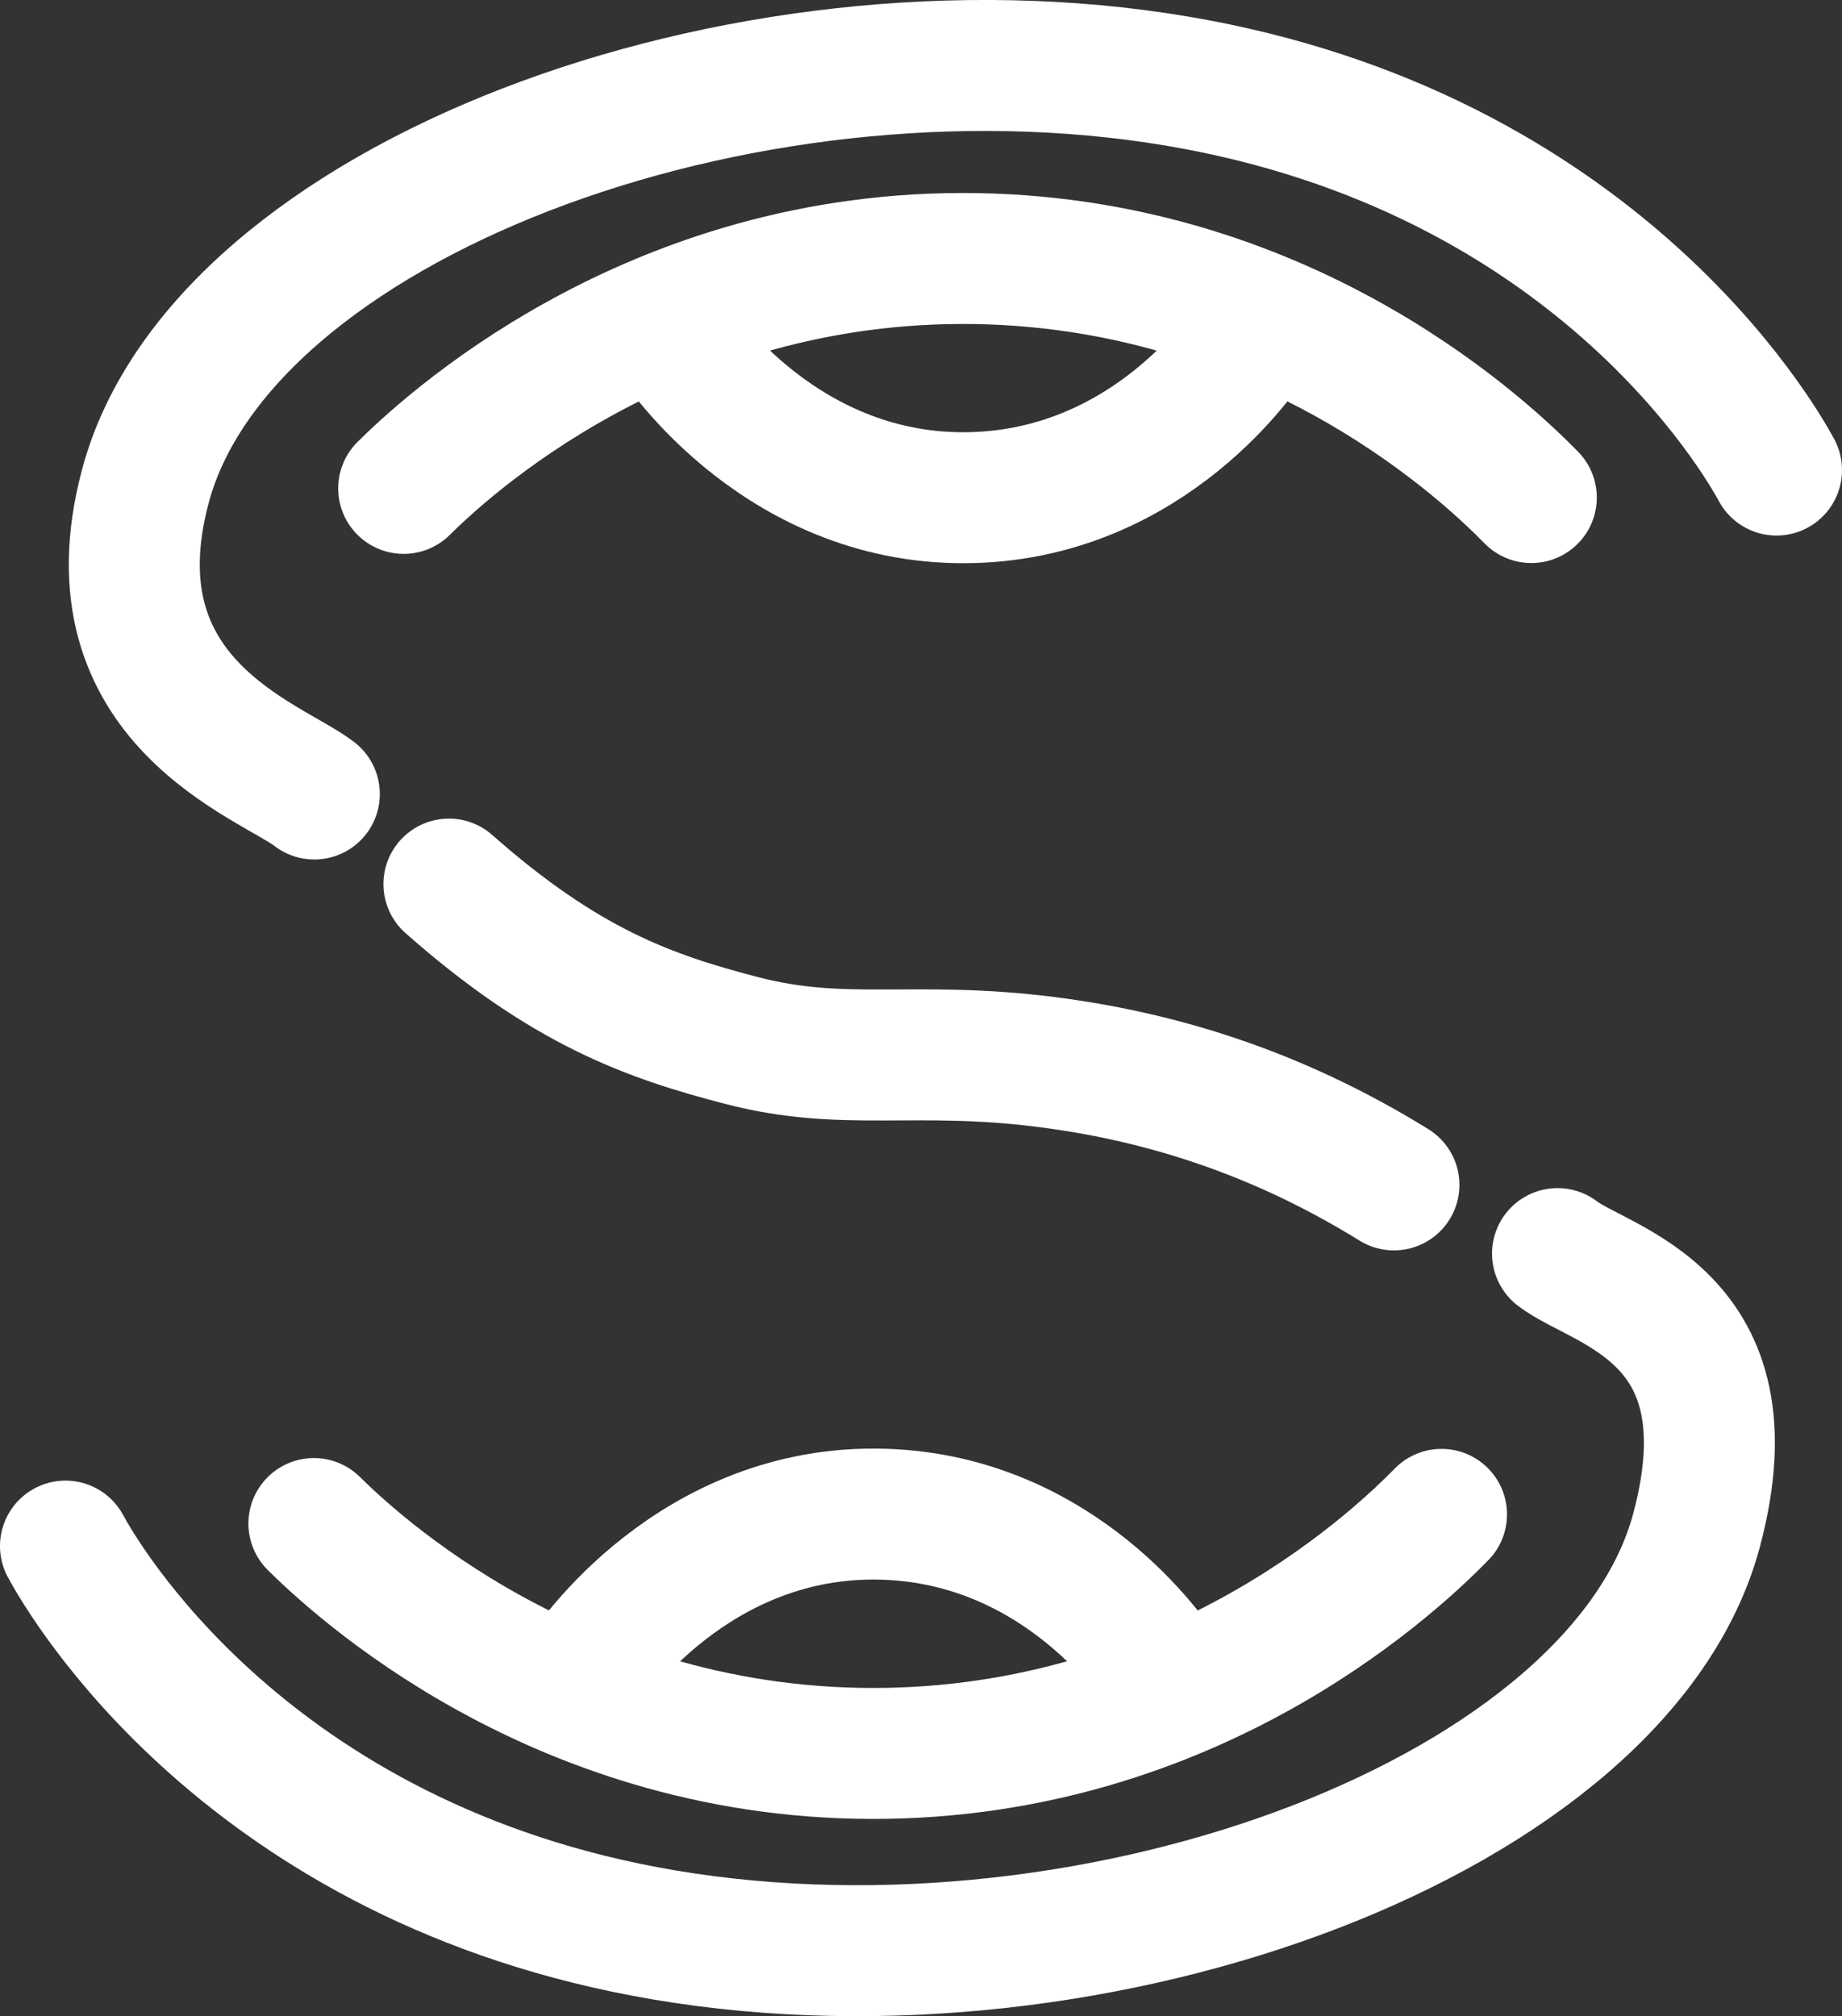 <?xml version="1.0" encoding="UTF-8"?><svg id="Ebene_2" xmlns="http://www.w3.org/2000/svg" viewBox="0 0 126.58 138.54"><rect x="0" y="0" width="126.58" height="138.54" fill="#333333" stroke="none"/><defs><style>.cls-1{fill:none;stroke:#fff;stroke-linecap:round;stroke-linejoin:round;stroke-width:9px;}</style></defs><g id="Ebene_3"><path class="cls-1" d="M122.08,32.3c-1.12-2.07-12.4-21.88-41.21-26.73C50.89,.52,15.19,13.9,9.99,33.41c-3.96,14.83,8.66,18.86,11.61,21.15"/><path class="cls-1" d="M4.5,106.24c1.12,2.07,12.4,21.88,41.21,26.73,29.98,5.05,65.68-8.33,70.88-27.84,3.96-14.83-6.61-16.7-9.56-18.99"/><path class="cls-1" d="M30.85,60.75c7.97,7.04,13.72,9.09,20.12,10.75,7.08,1.84,11.78,.32,20.88,1.47,7.52,.95,15.62,3.3,23.94,8.45"/><path class="cls-1" d="M27.74,33.56c2.54-2.51,16.89-16.18,39.38-15.79,21.85,.38,35.49,13.75,38.11,16.42"/><path class="cls-1" d="M46.27,23.24c.35,.55,7.56,11.36,20.64,10.95,12.15-.38,18.62-10.1,19.16-10.95"/><path class="cls-1" d="M21.57,104.69c2.54,2.51,16.89,16.18,39.38,15.79,21.85-.38,35.49-13.75,38.11-16.42"/><path class="cls-1" d="M40.1,115c.35-.55,7.56-11.36,20.64-10.95,12.15,.38,18.62,10.1,19.16,10.95"/></g></svg>